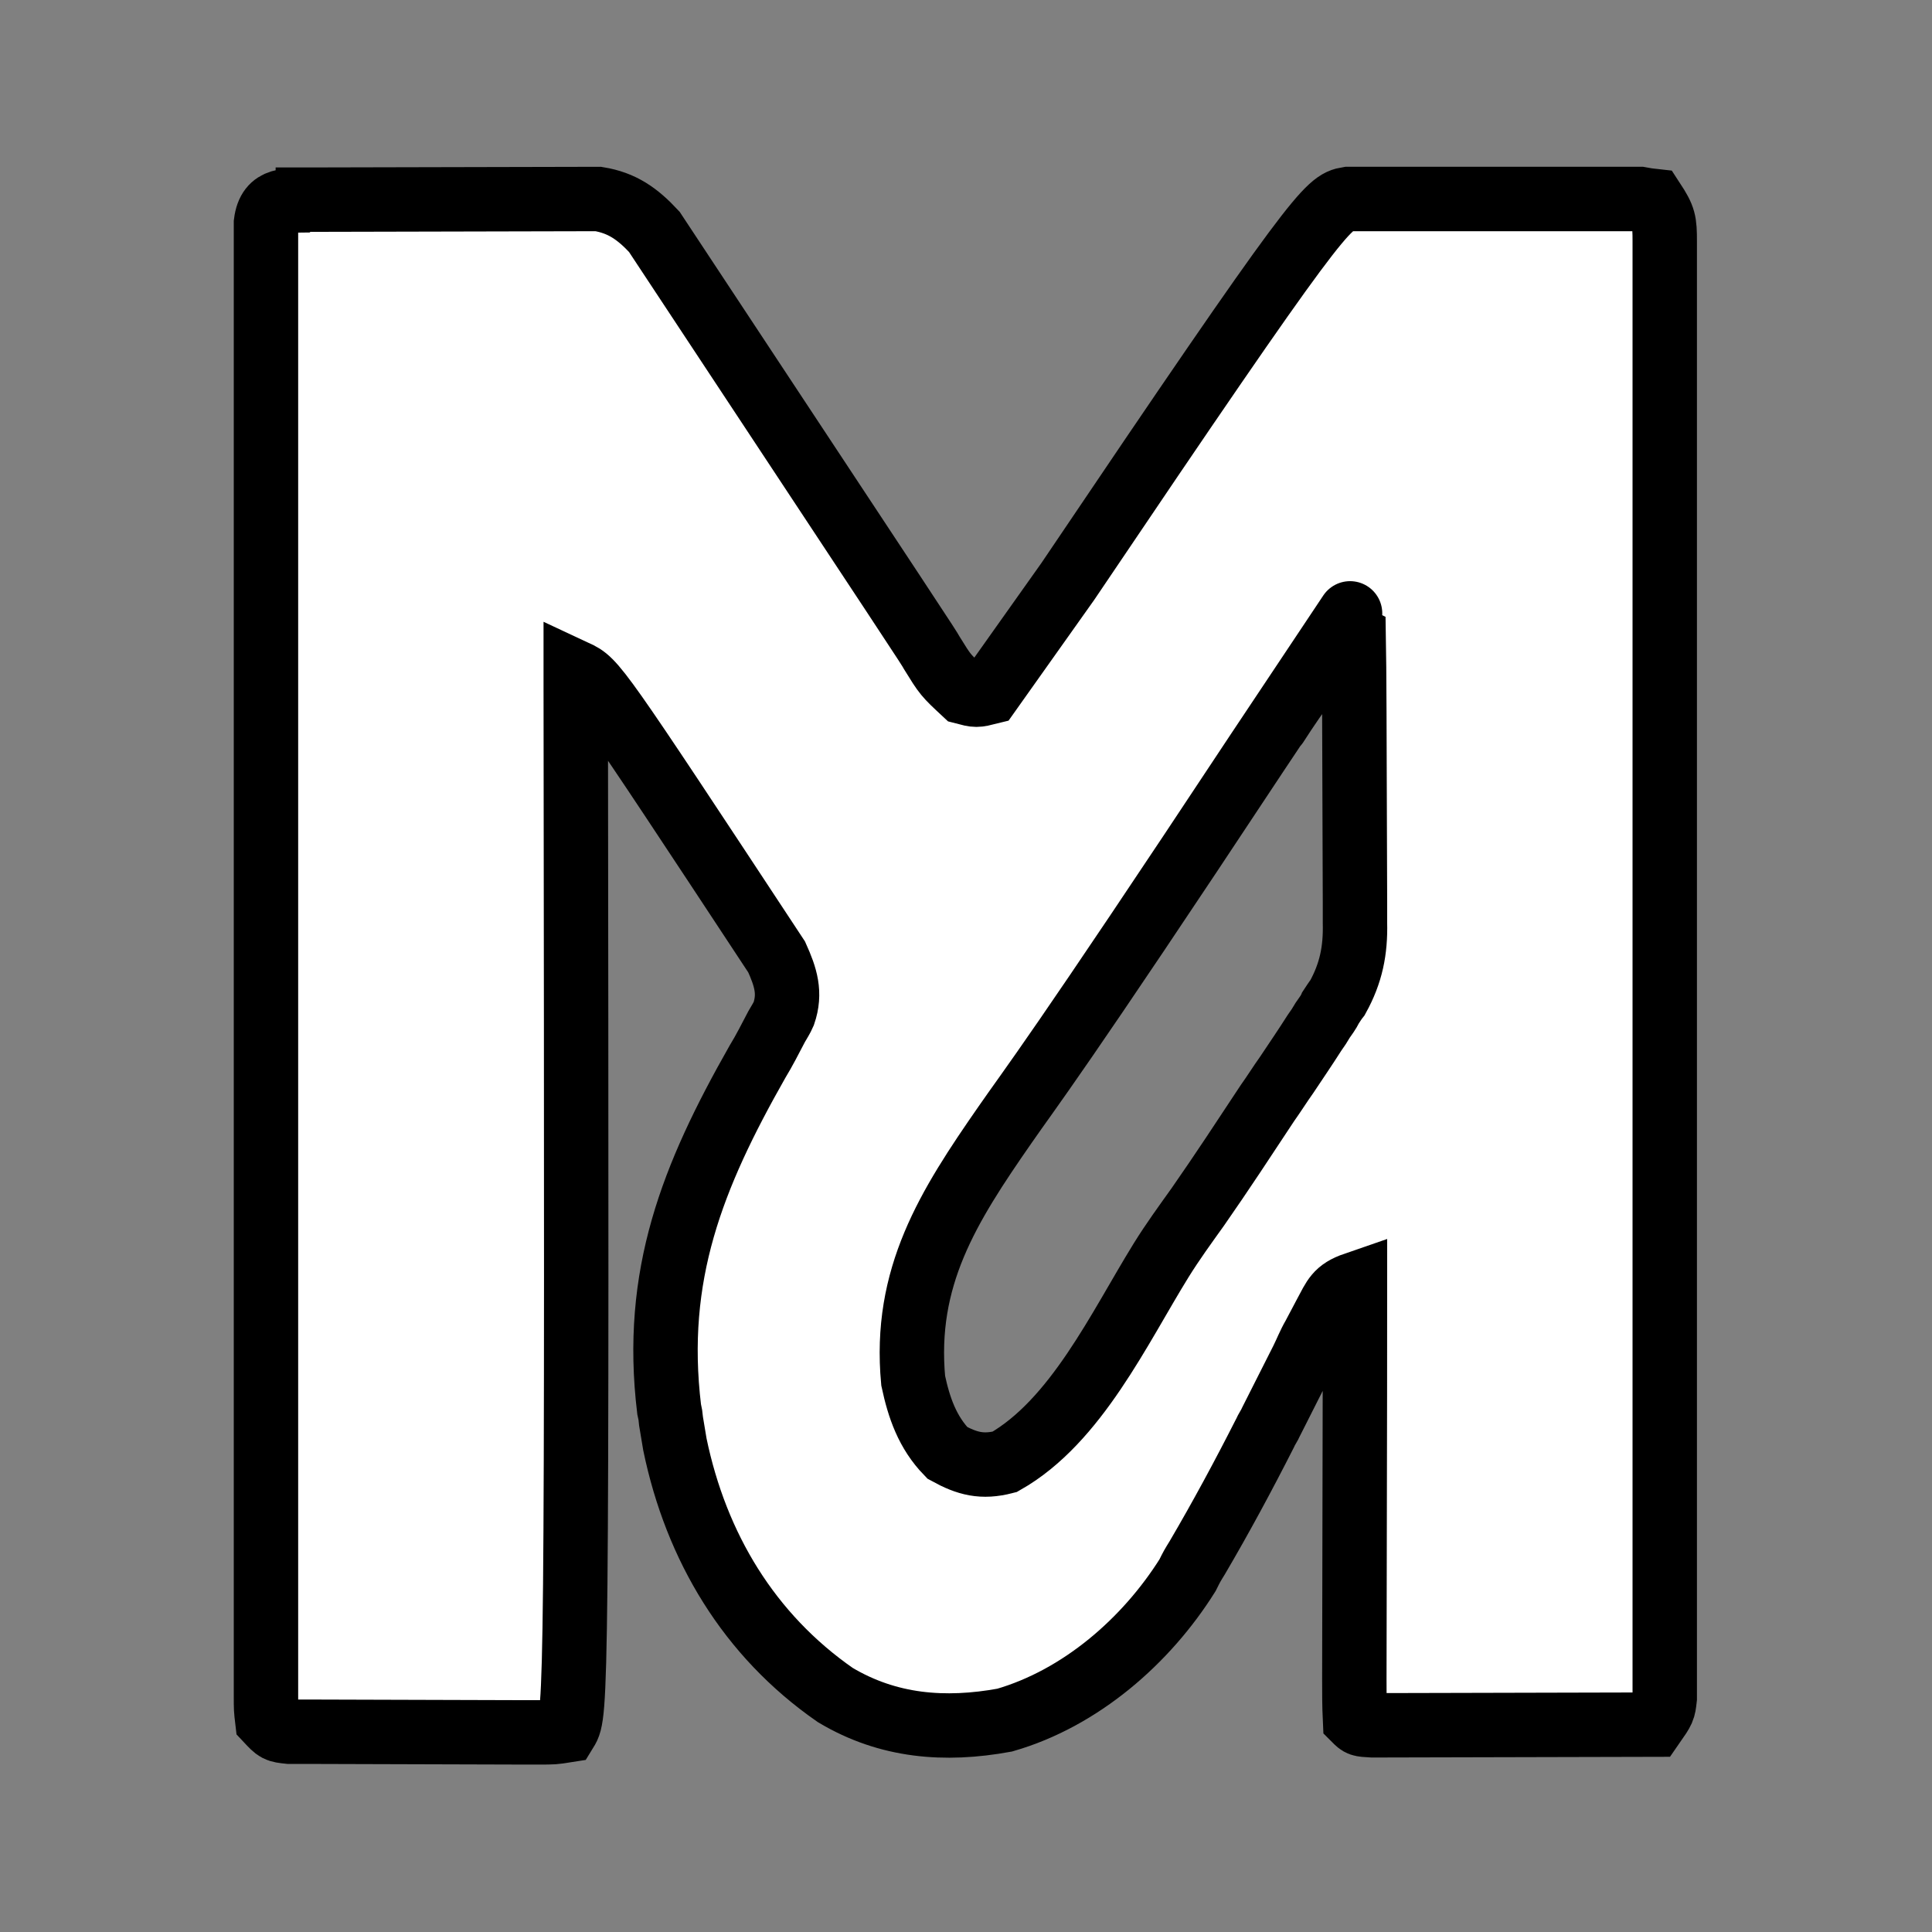 <svg width="128" height="128" viewBox="0 0 24 24" xmlns="http://www.w3.org/2000/svg">
    <rect x="0" y="0" width="24" height="24" fill="#808080" stroke="none"/>
    <title>remember-mcp-logo</title>
    <g transform="scale(0.8) translate(3,3)">
        <path d="m1.78,0.1c0.05,0 0.11,0 0.15,0c4.18,-0.01 4.27,-0.01 4.36,-0.01c0.37,0.06 0.61,0.23 0.87,0.51c4.18,6.33 4.25,6.43 4.31,6.54c0.21,0.34 0.21,0.34 0.5,0.61c0.19,0.05 0.19,0.05 0.39,0l1.22,-1.72c3.89,-5.77 4.04,-5.89 4.35,-5.94c0.09,0 0.17,0 0.27,0c3.69,0 3.85,0 4,0c0.13,0 0.13,0 0.27,0c0.11,0.02 0.11,0.02 0.2,0.03c0.17,0.26 0.18,0.32 0.18,0.63c0,22.48 0,22.55 0,22.62c-0.02,0.18 -0.02,0.18 -0.18,0.41c-4,0.01 -4,0.01 -4.13,0.01c-0.12,0 -0.12,0 -0.24,0c-0.18,-0.01 -0.18,-0.01 -0.26,-0.09c-0.01,-0.21 -0.01,-0.42 -0.01,-0.63c0.01,-4.53 0.01,-5.33 0.01,-6.13c-0.29,0.1 -0.32,0.21 -0.46,0.47c-0.03,0.06 -0.06,0.11 -0.09,0.17c-0.03,0.06 -0.06,0.11 -0.09,0.17c-0.07,0.12 -0.12,0.25 -0.18,0.37c-0.16,0.32 -0.32,0.63 -0.48,0.95c-0.03,0.07 -0.07,0.12 -0.1,0.19c-0.33,0.65 -0.68,1.3 -1.05,1.93c-0.08,0.13 -0.08,0.13 -0.15,0.27c-0.64,1.02 -1.66,1.91 -2.84,2.25c-0.93,0.17 -1.81,0.1 -2.63,-0.39c-1.34,-0.93 -2.16,-2.3 -2.49,-3.89c-0.02,-0.12 -0.04,-0.24 -0.06,-0.36c-0.01,-0.1 -0.01,-0.1 -0.03,-0.19c-0.25,-2.08 0.36,-3.61 1.37,-5.39c0.11,-0.18 0.2,-0.36 0.3,-0.55c0.04,-0.07 0.08,-0.13 0.11,-0.2c0.11,-0.32 0.03,-0.57 -0.11,-0.88c-2.82,-4.28 -2.82,-4.28 -3.12,-4.42c0,0.09 0,0.16 0,0.25c0.02,15.79 0.01,15.92 -0.15,16.18c-0.19,0.03 -0.19,0.03 -0.43,0.03c-0.09,0 -0.18,0 -0.27,0c-3.18,-0.01 -3.26,-0.01 -3.36,-0.01c-0.08,0 -0.16,0 -0.24,0c-0.19,-0.02 -0.19,-0.02 -0.34,-0.18c-0.02,-0.17 -0.02,-0.17 -0.02,-0.38c0,-22.49 0,-22.57 0,-22.65c0,-0.07 0,-0.14 0,-0.22c0.05,-0.4 0.34,-0.34 0.67,-0.35l-0.02,0zm16.09,6.7c-0.37,0.47 -0.73,0.95 -1.05,1.45c-0.1,0.14 2.82,-4.24 -0.3,0.44c-3.1,4.69 -3.53,5.22 -3.91,5.77c-0.89,1.28 -1.58,2.37 -1.43,3.98c0.09,0.42 0.22,0.8 0.53,1.12c0.31,0.17 0.54,0.23 0.89,0.14c1.11,-0.63 1.78,-2.08 2.43,-3.13c0.18,-0.29 0.37,-0.55 0.57,-0.83c0.37,-0.53 0.73,-1.08 1.08,-1.61c0.1,-0.14 0.2,-0.3 0.3,-0.44c0.14,-0.21 0.29,-0.43 0.43,-0.65c0.07,-0.1 0.07,-0.1 0.13,-0.2c0.04,-0.06 0.09,-0.12 0.12,-0.19c0.04,-0.06 0.07,-0.11 0.11,-0.16c0.21,-0.38 0.28,-0.73 0.27,-1.16c0,-0.1 0,-0.2 0,-0.3c-0.01,-2.99 -0.01,-3.56 -0.02,-4.14c-0.08,-0.04 -0.08,-0.04 -0.15,-0.08l0,-0.01z" fill="rgb(255,255,255)" stroke-width="1" stroke="rgb(0,0,0)" id="svg_6"/>
    </g>
</svg>